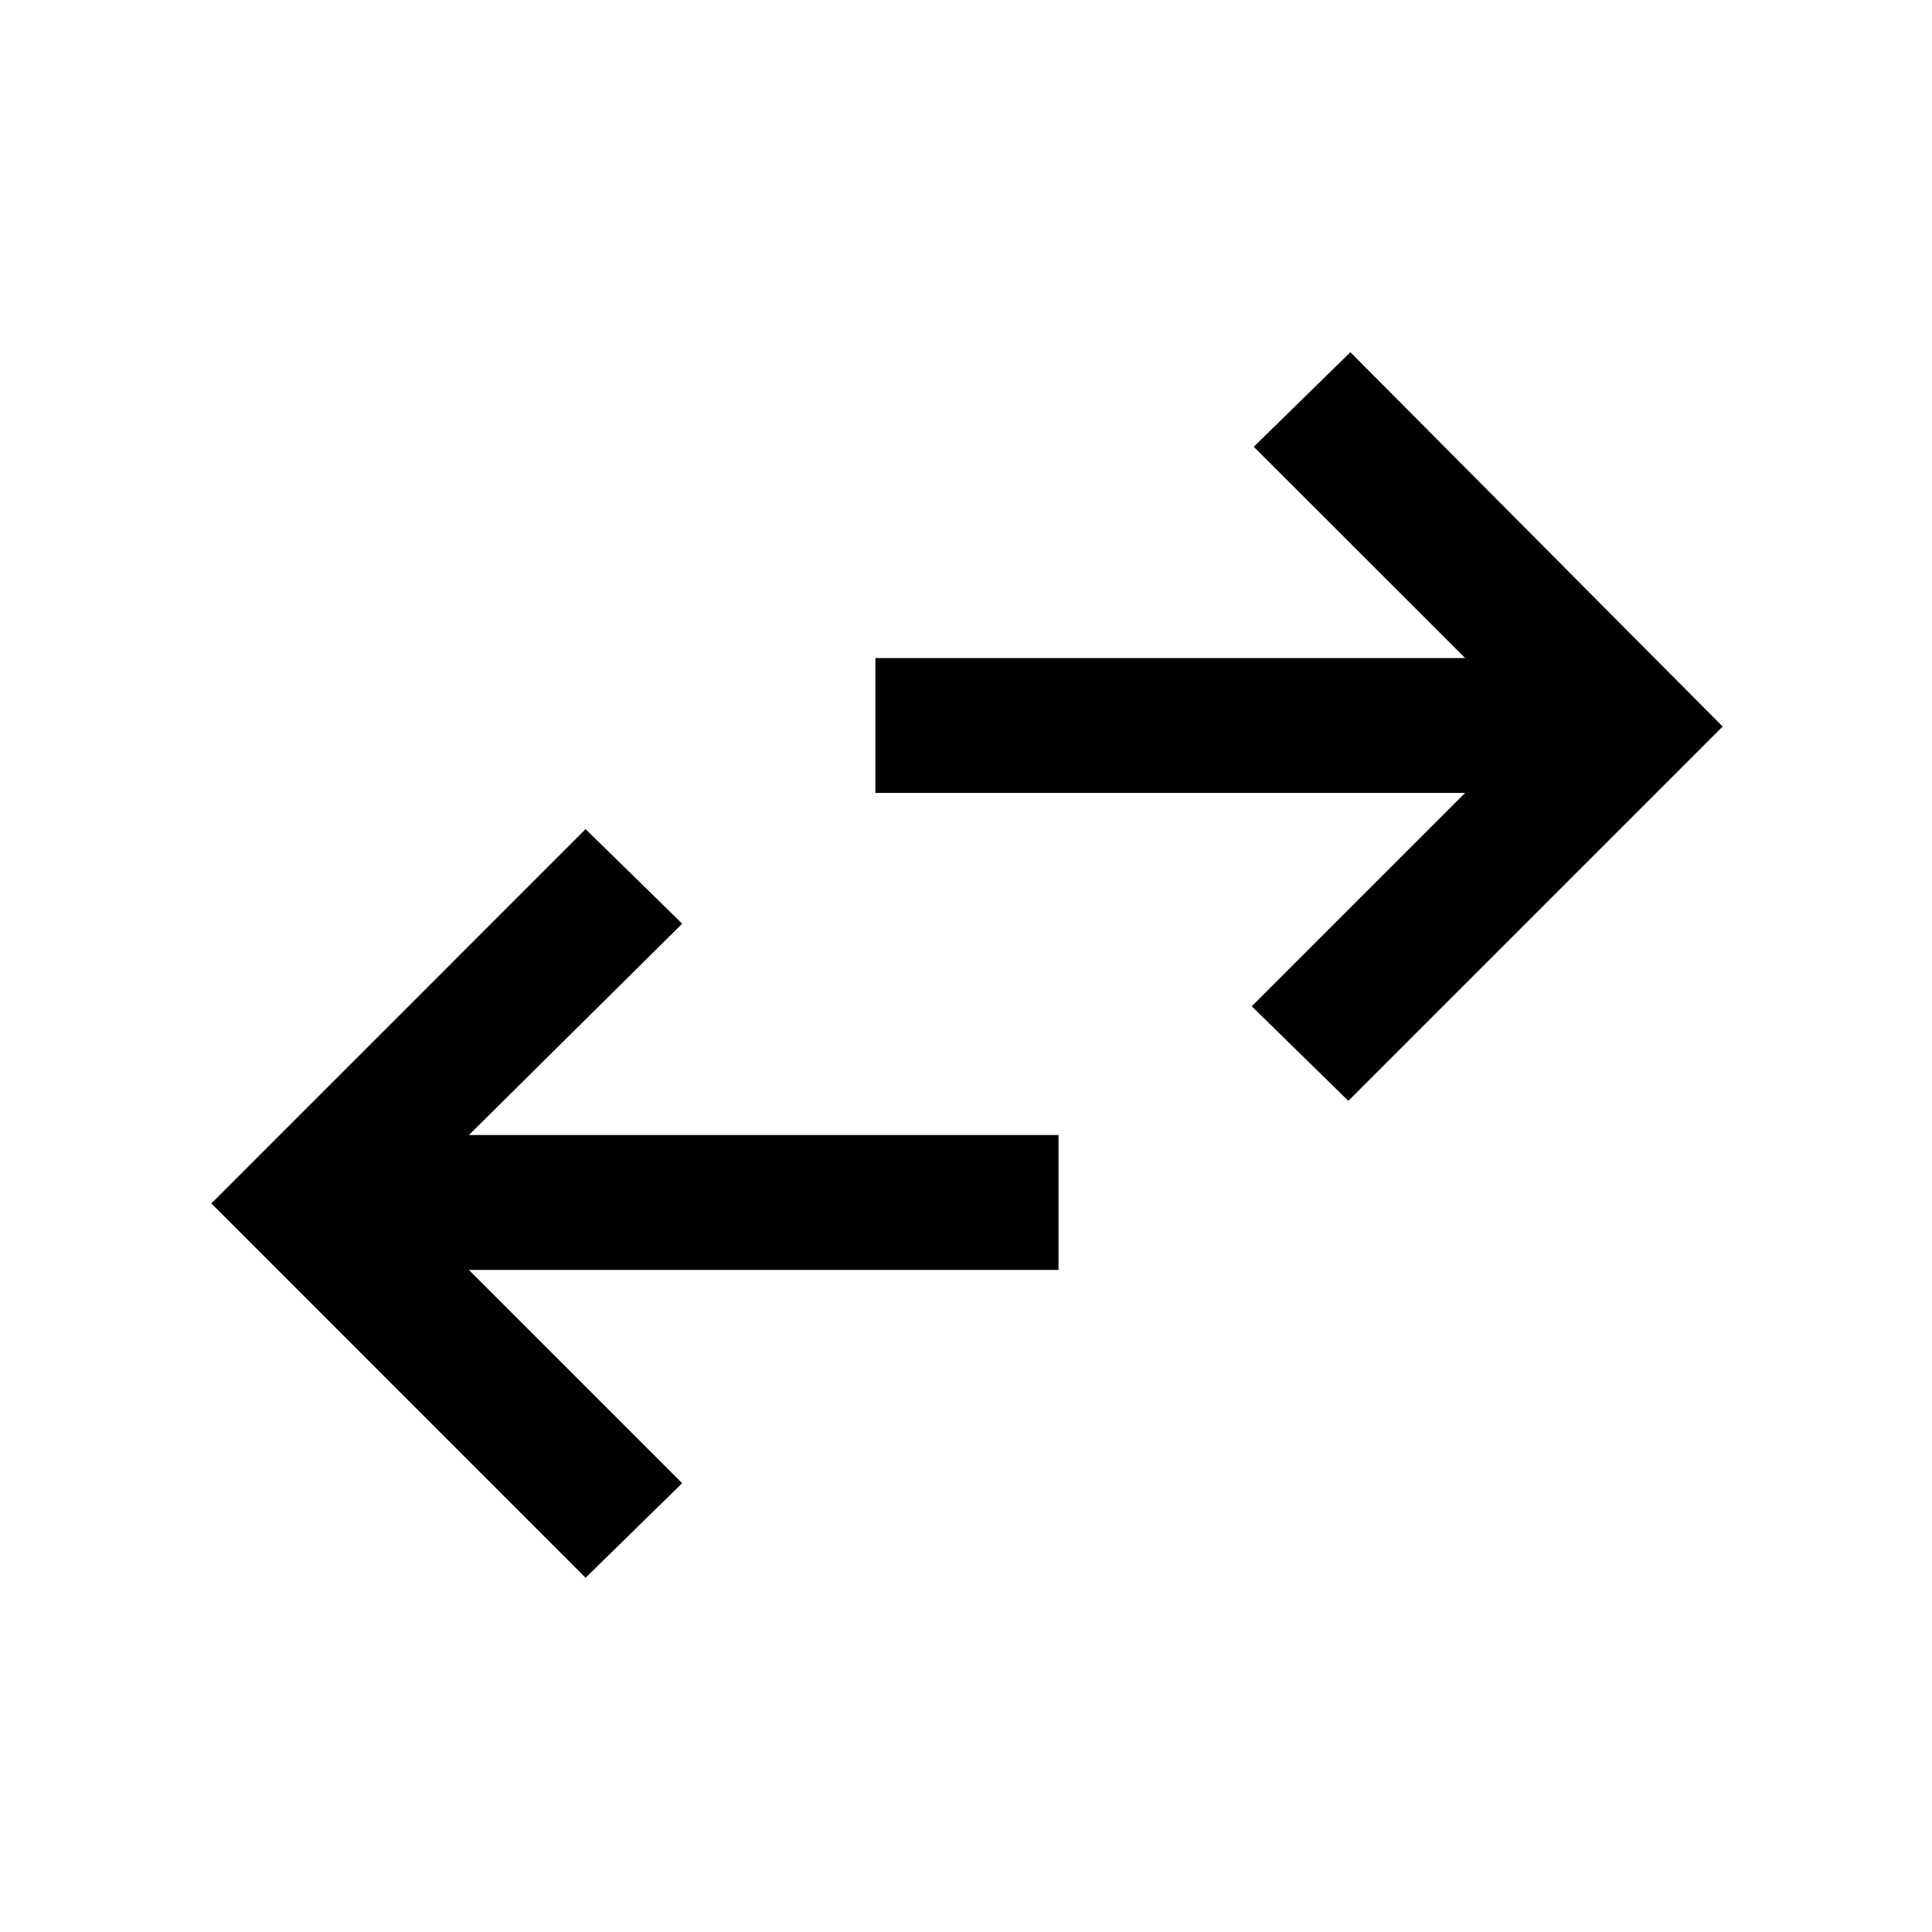 <svg xmlns="http://www.w3.org/2000/svg" height="20" width="20"><path d="m6.062 16.333-3.874-3.875 3.874-3.875 1 .979-2.208 2.188h6.104v1.396H4.854l2.208 2.208Zm7.896-4.937-1-.979 2.209-2.209H9.062V6.812h6.105l-2.188-2.187 1-.979 3.854 3.875Z"/></svg>